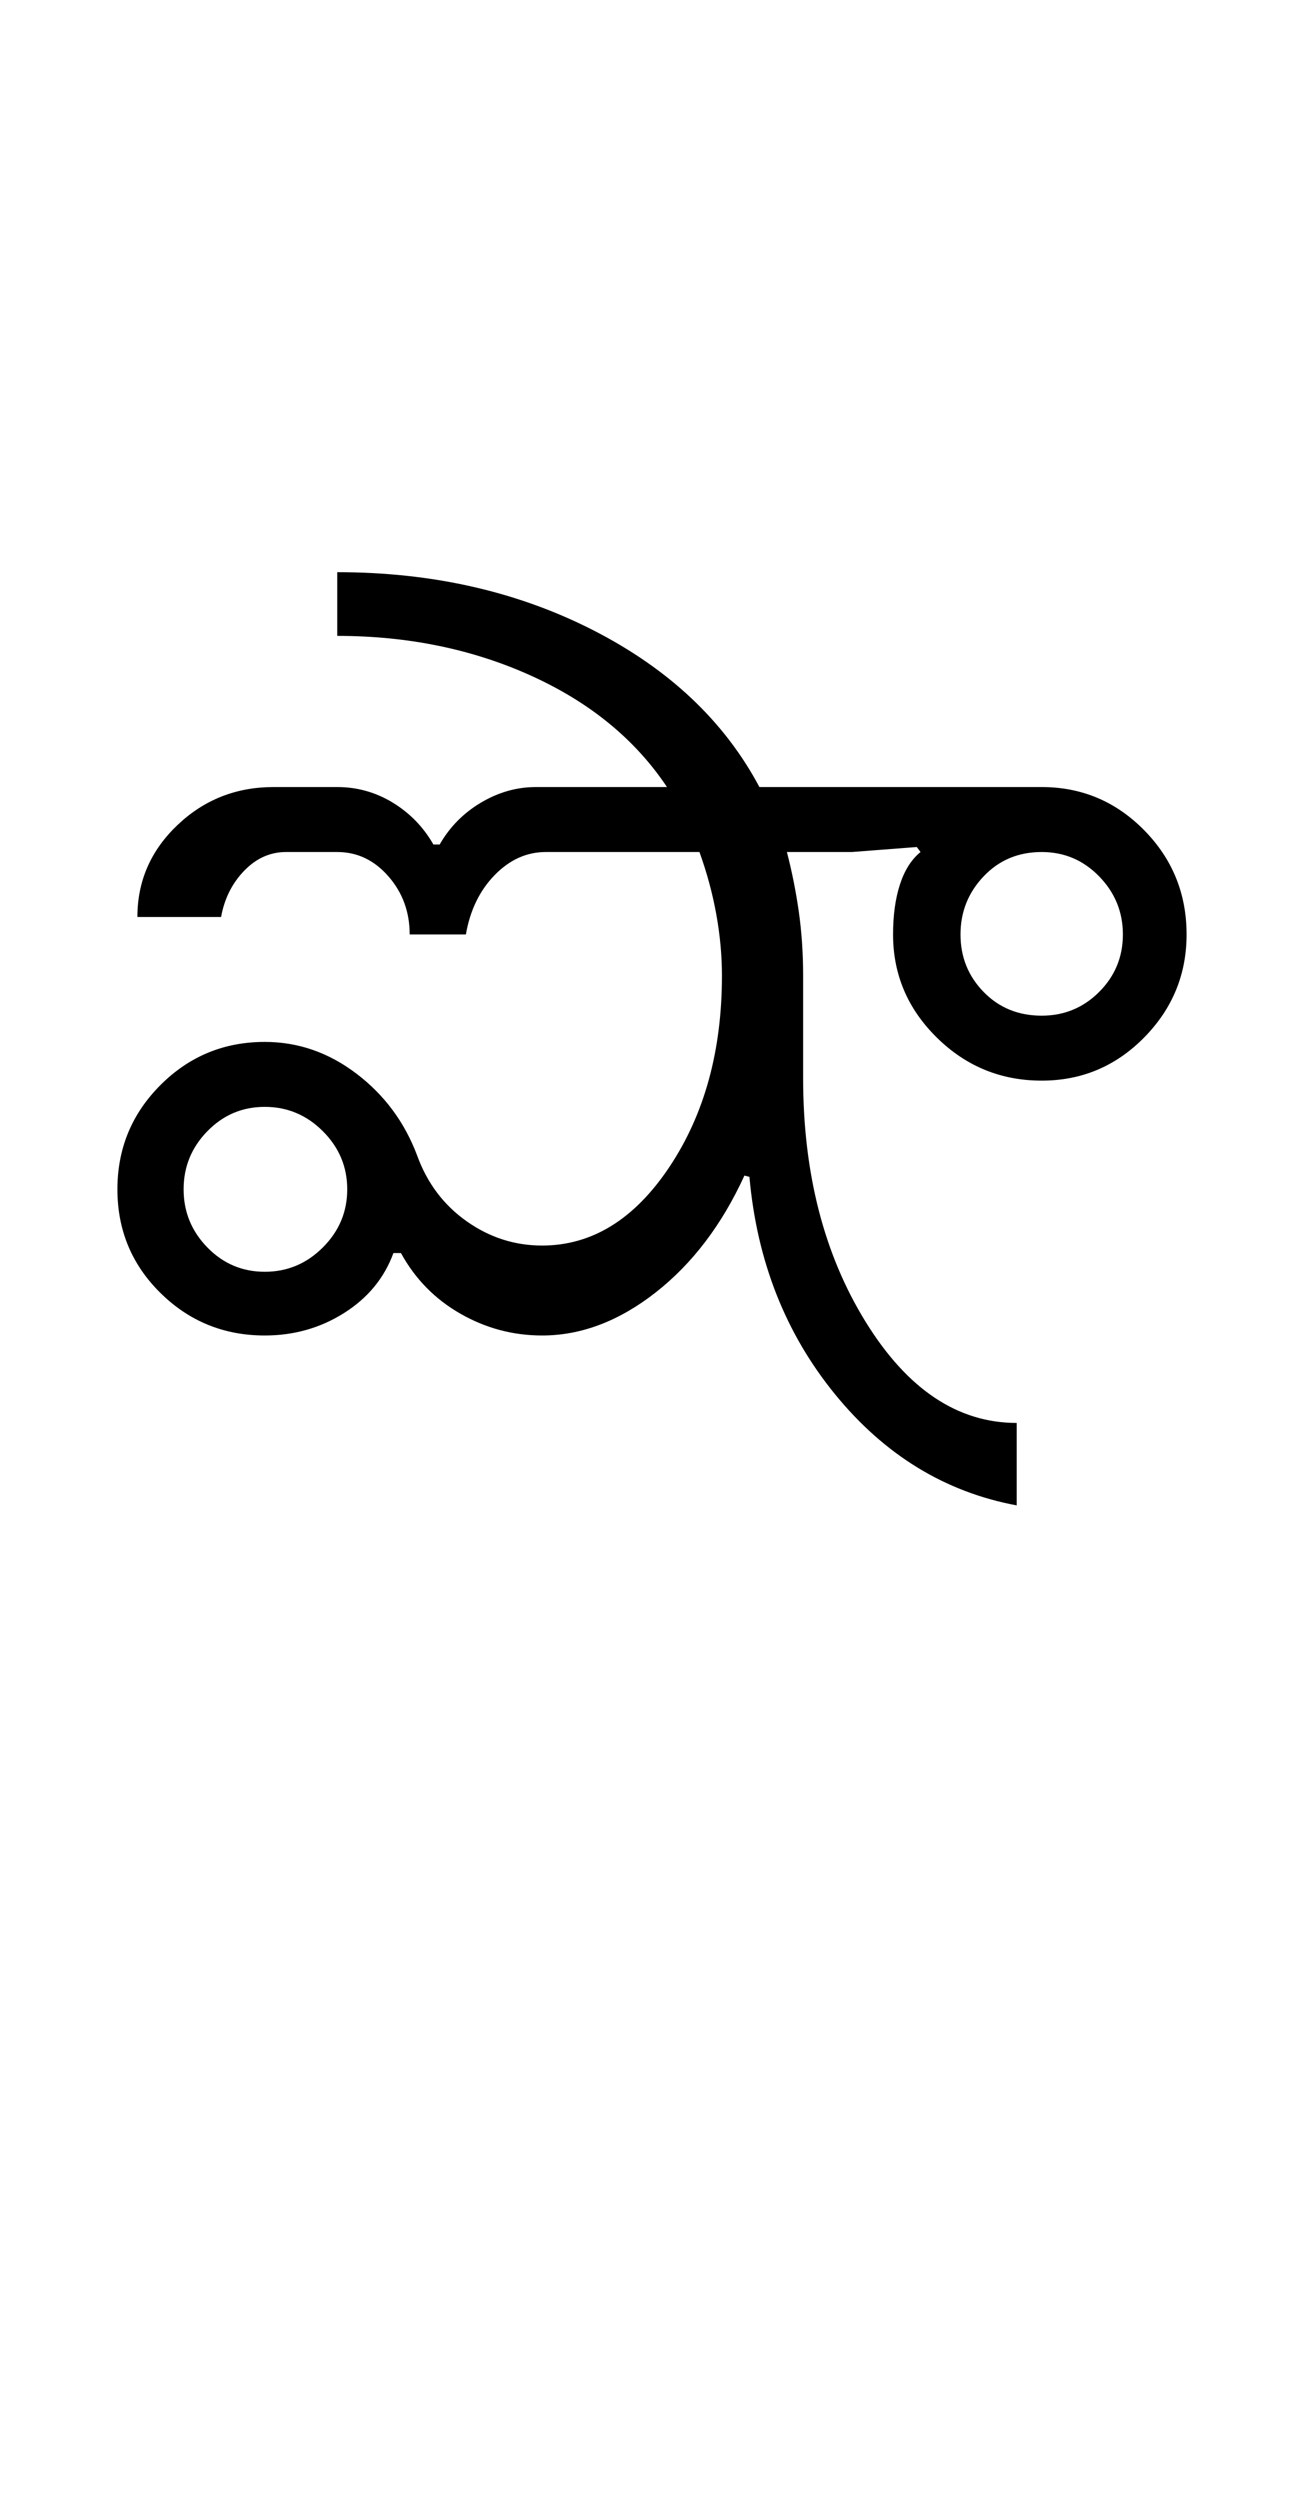 <?xml version="1.0" encoding="UTF-8"?>
<svg xmlns="http://www.w3.org/2000/svg" xmlns:xlink="http://www.w3.org/1999/xlink" width="259pt" height="500.25pt" viewBox="0 0 259 500.25" version="1.1">
<defs>
<g>
<symbol overflow="visible" id="glyph0-0">
<path style="stroke:none;" d="M 8.5 0 L 8.5 -170.5 L 76.5 -170.5 L 76.5 0 Z M 17 -8.5 L 68 -8.5 L 68 -162 L 17 -162 Z M 17 -8.5 "/>
</symbol>
<symbol overflow="visible" id="glyph0-1">
<path style="stroke:none;" d="M 20.75 -27.75 C 20.75 -23.25 22.332 -19.375 25.5 -16.125 C 28.664 -12.875 32.5 -11.25 37 -11.25 C 41.5 -11.25 45.375 -12.875 48.625 -16.125 C 51.875 -19.375 53.5 -23.25 53.5 -27.75 C 53.5 -32.25 51.875 -36.125 48.625 -39.375 C 45.375 -42.625 41.5 -44.25 37 -44.25 C 32.5 -44.25 28.664 -42.625 25.5 -39.375 C 22.332 -36.125 20.75 -32.25 20.75 -27.75 Z M 92.5 -16.5 C 102.5 -16.5 111 -21.75 118 -32.25 C 125 -42.75 128.5 -55.5 128.5 -70.5 C 128.5 -74.5 128.125 -78.582 127.375 -82.75 C 126.625 -86.914 125.5 -91.082 124 -95.25 L 93.25 -95.25 C 89.414 -95.25 86 -93.707 83 -90.625 C 80 -87.539 78.082 -83.582 77.25 -78.75 L 66 -78.75 C 66 -83.25 64.582 -87.125 61.75 -90.375 C 58.914 -93.625 55.5 -95.25 51.5 -95.25 L 41.25 -95.25 C 38.082 -95.25 35.289 -94 32.875 -91.5 C 30.457 -89 28.914 -85.914 28.25 -82.25 L 11.5 -82.25 C 11.5 -89.414 14.164 -95.539 19.5 -100.625 C 24.832 -105.707 31.25 -108.25 38.75 -108.25 L 51.5 -108.25 C 55.5 -108.25 59.207 -107.207 62.625 -105.125 C 66.039 -103.039 68.75 -100.25 70.75 -96.75 L 72 -96.75 C 74 -100.25 76.75 -103.039 80.25 -105.125 C 83.75 -107.207 87.414 -108.25 91.25 -108.25 L 117.5 -108.25 C 111.164 -117.75 102.125 -125.164 90.375 -130.5 C 78.625 -135.832 65.664 -138.5 51.5 -138.5 L 51.5 -151.25 C 70.5 -151.25 87.582 -147.375 102.75 -139.625 C 117.914 -131.875 129 -121.414 136 -108.25 L 192.5 -108.25 C 200.5 -108.25 207.332 -105.375 213 -99.625 C 218.664 -93.875 221.5 -86.914 221.5 -78.75 C 221.5 -70.75 218.664 -63.875 213 -58.125 C 207.332 -52.375 200.5 -49.5 192.5 -49.5 C 184.332 -49.5 177.332 -52.375 171.5 -58.125 C 165.664 -63.875 162.75 -70.75 162.75 -78.75 C 162.75 -82.582 163.207 -85.914 164.125 -88.75 C 165.039 -91.582 166.414 -93.75 168.25 -95.25 L 167.5 -96.25 L 154.5 -95.25 L 141.5 -95.25 C 142.5 -91.414 143.289 -87.457 143.875 -83.375 C 144.457 -79.289 144.75 -75 144.75 -70.5 L 144.75 -50 C 144.75 -31 148.914 -14.75 157.25 -1.25 C 165.582 12.25 175.664 19 187.5 19 L 187.5 35.5 C 173.164 32.832 161.039 25.414 151.125 13.25 C 141.207 1.082 135.5 -13.414 134 -30.25 L 133 -30.5 C 128.5 -20.664 122.582 -12.875 115.25 -7.125 C 107.914 -1.375 100.332 1.5 92.5 1.5 C 86.664 1.5 81.207 0.039 76.125 -2.875 C 71.039 -5.789 67.082 -9.832 64.25 -15 L 62.75 -15 C 60.914 -10 57.625 -6 52.875 -3 C 48.125 0 42.832 1.5 37 1.5 C 28.832 1.5 21.875 -1.332 16.125 -7 C 10.375 -12.664 7.5 -19.582 7.5 -27.75 C 7.5 -35.914 10.375 -42.875 16.125 -48.625 C 21.875 -54.375 28.832 -57.25 37 -57.25 C 43.664 -57.25 49.789 -55.125 55.375 -50.875 C 60.957 -46.625 65 -41.164 67.5 -34.5 C 69.5 -29 72.789 -24.625 77.375 -21.375 C 81.957 -18.125 87 -16.5 92.5 -16.5 Z M 176.25 -78.75 C 176.25 -74.25 177.789 -70.414 180.875 -67.25 C 183.957 -64.082 187.832 -62.5 192.5 -62.5 C 197 -62.5 200.832 -64.082 204 -67.25 C 207.164 -70.414 208.75 -74.25 208.75 -78.75 C 208.75 -83.25 207.164 -87.125 204 -90.375 C 200.832 -93.625 197 -95.25 192.5 -95.25 C 187.832 -95.25 183.957 -93.625 180.875 -90.375 C 177.789 -87.125 176.25 -83.25 176.25 -78.75 Z M 176.25 -78.75 "/>
</symbol>
</g>
</defs>
<g id="surface1">
<rect x="0" y="0" width="259" height="500.25" style="fill:rgb(100%,100%,100%);fill-opacity:1;stroke:none;"/>
<g style="fill:rgb(0%,0%,0%);fill-opacity:1;">
  <use xlink:href="#glyph0-1" x="16" y="265.75"/>
</g>
</g>
</svg>

